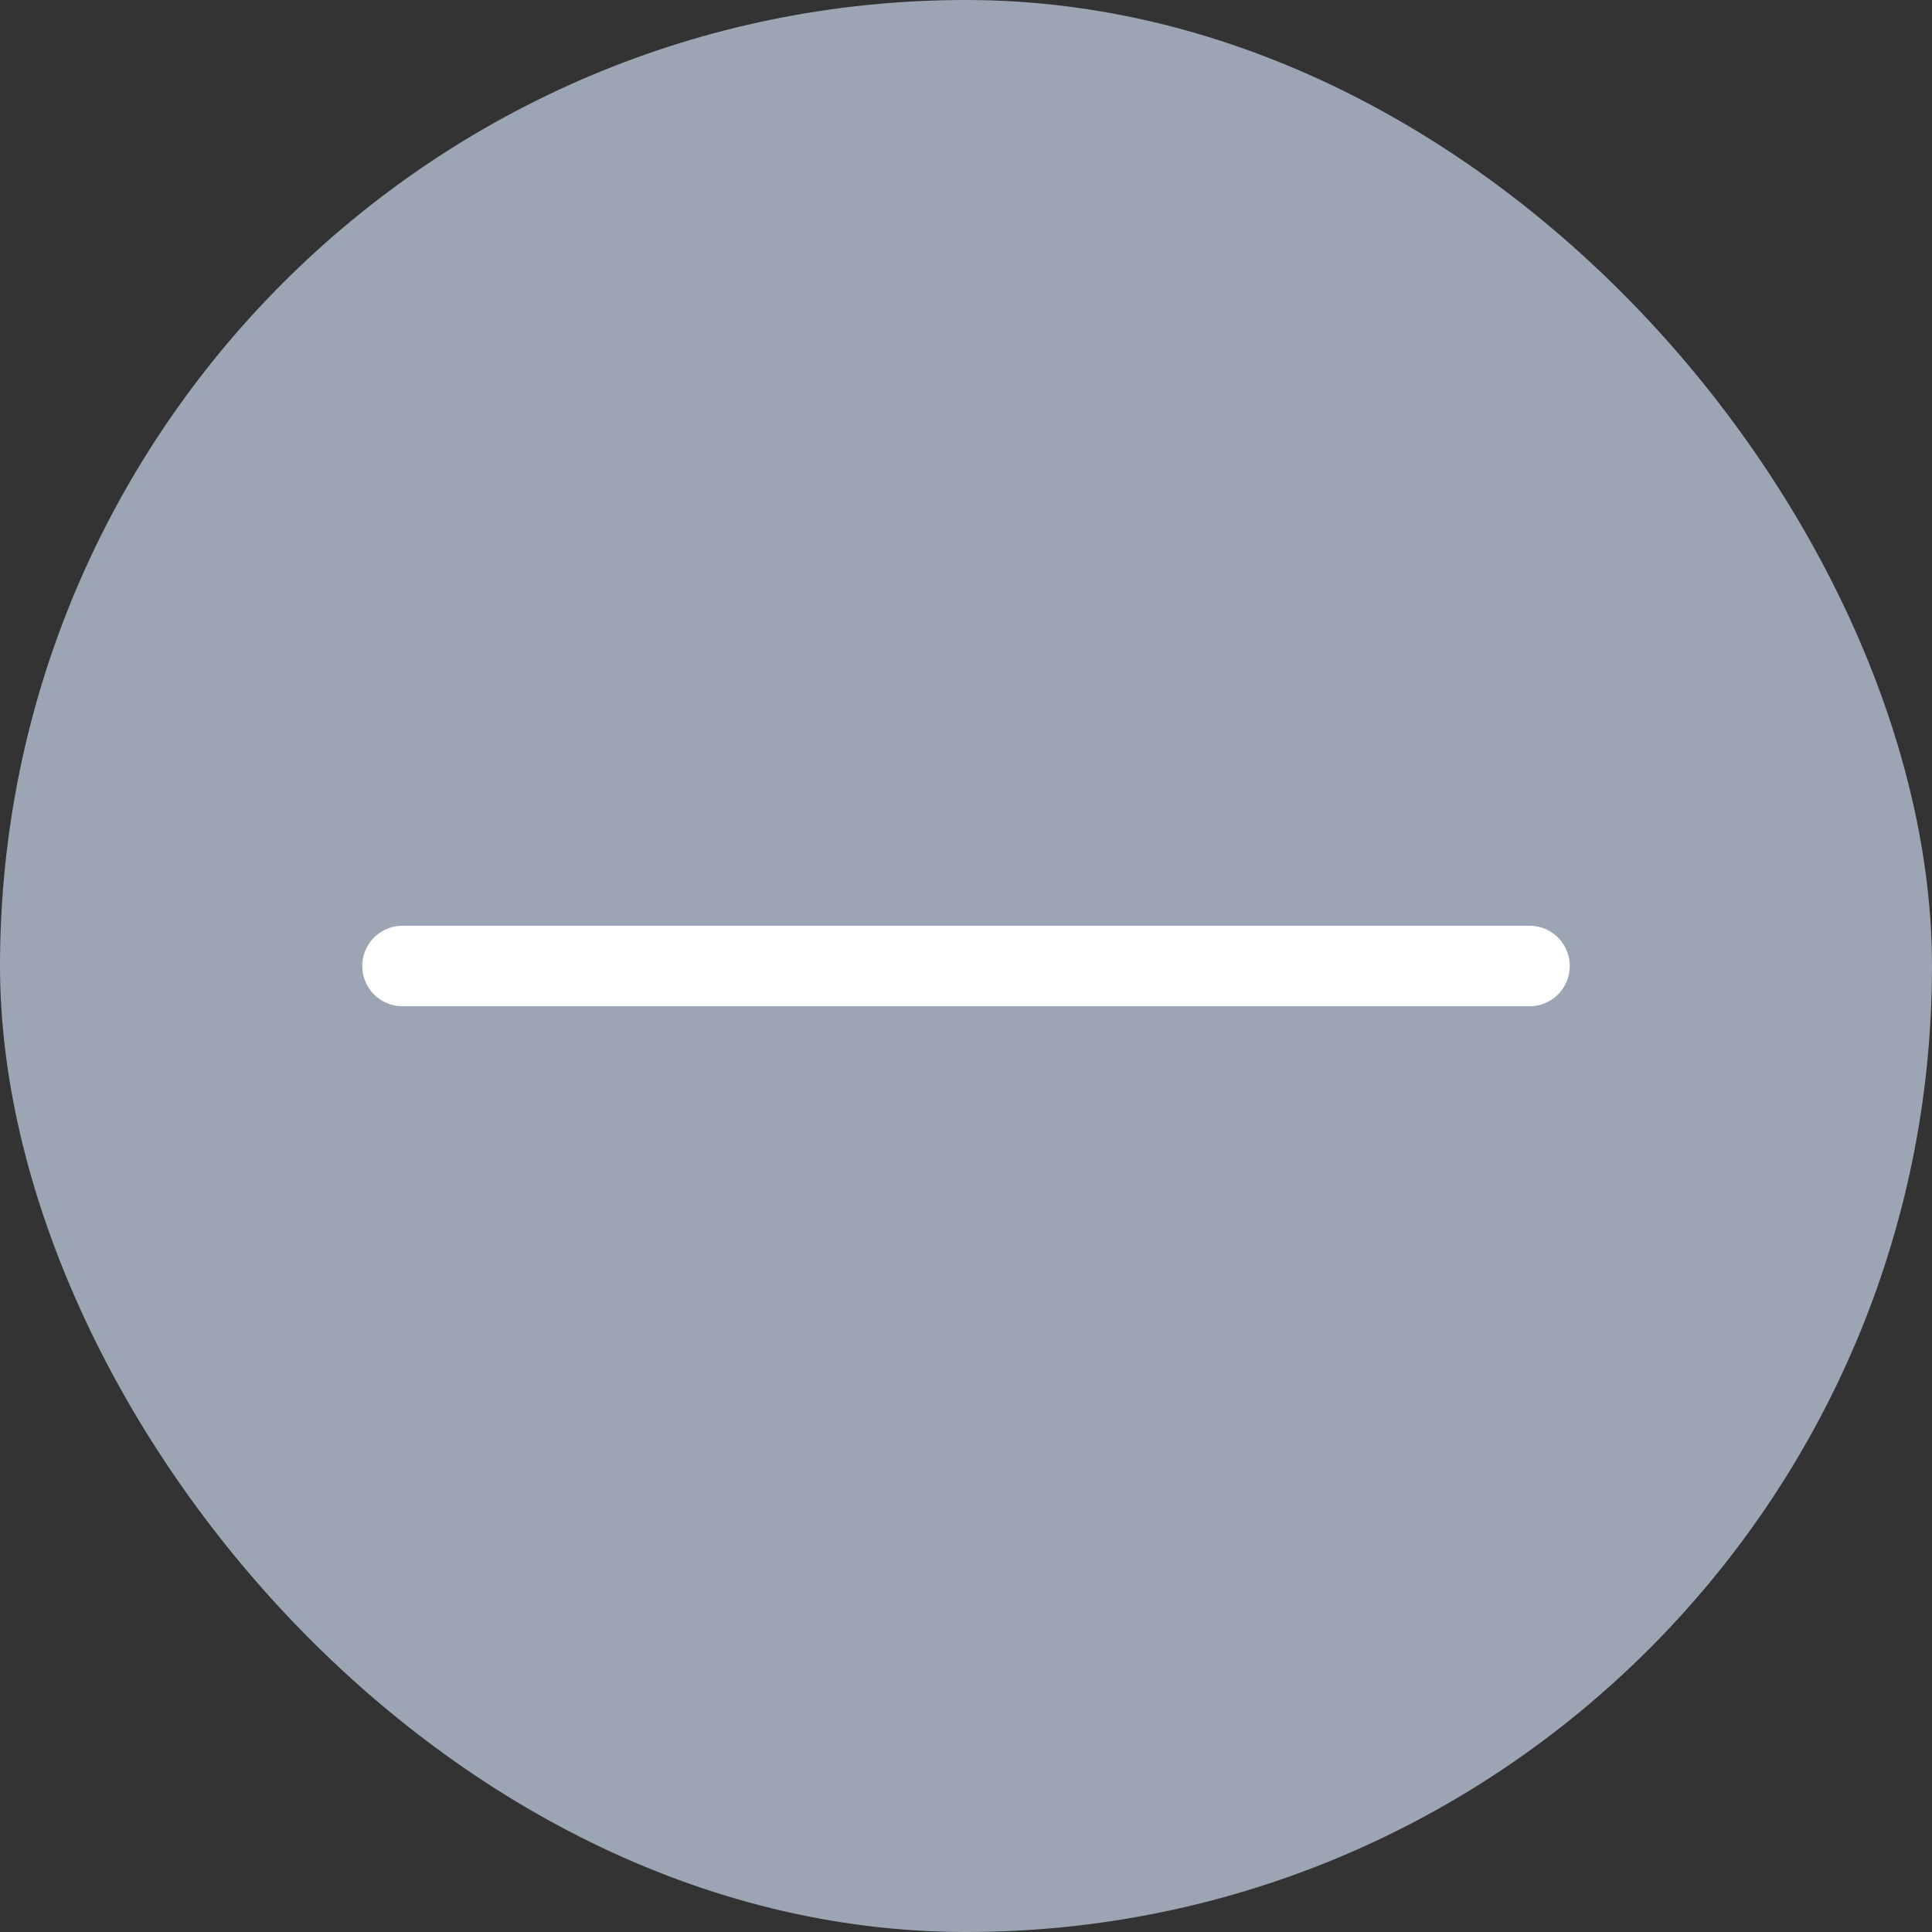 <svg width="24" height="24" viewBox="0 0 24 24" fill="none" xmlns="http://www.w3.org/2000/svg">
<rect x="0" y="0" width="24" height="24" fill="#333333" stroke="none"/>
<g clip-path="url(#clip0_122_139)">
<rect width="24" height="24" rx="12" fill="#9CA5B3"/>
<path d="M5 12H19" stroke="white" stroke-linecap="round" stroke-linejoin="round"/>
</g>
<defs>
<clipPath id="clip0_122_139">
<rect width="24" height="24" rx="12" fill="white"/>
</clipPath>
</defs>
</svg>
